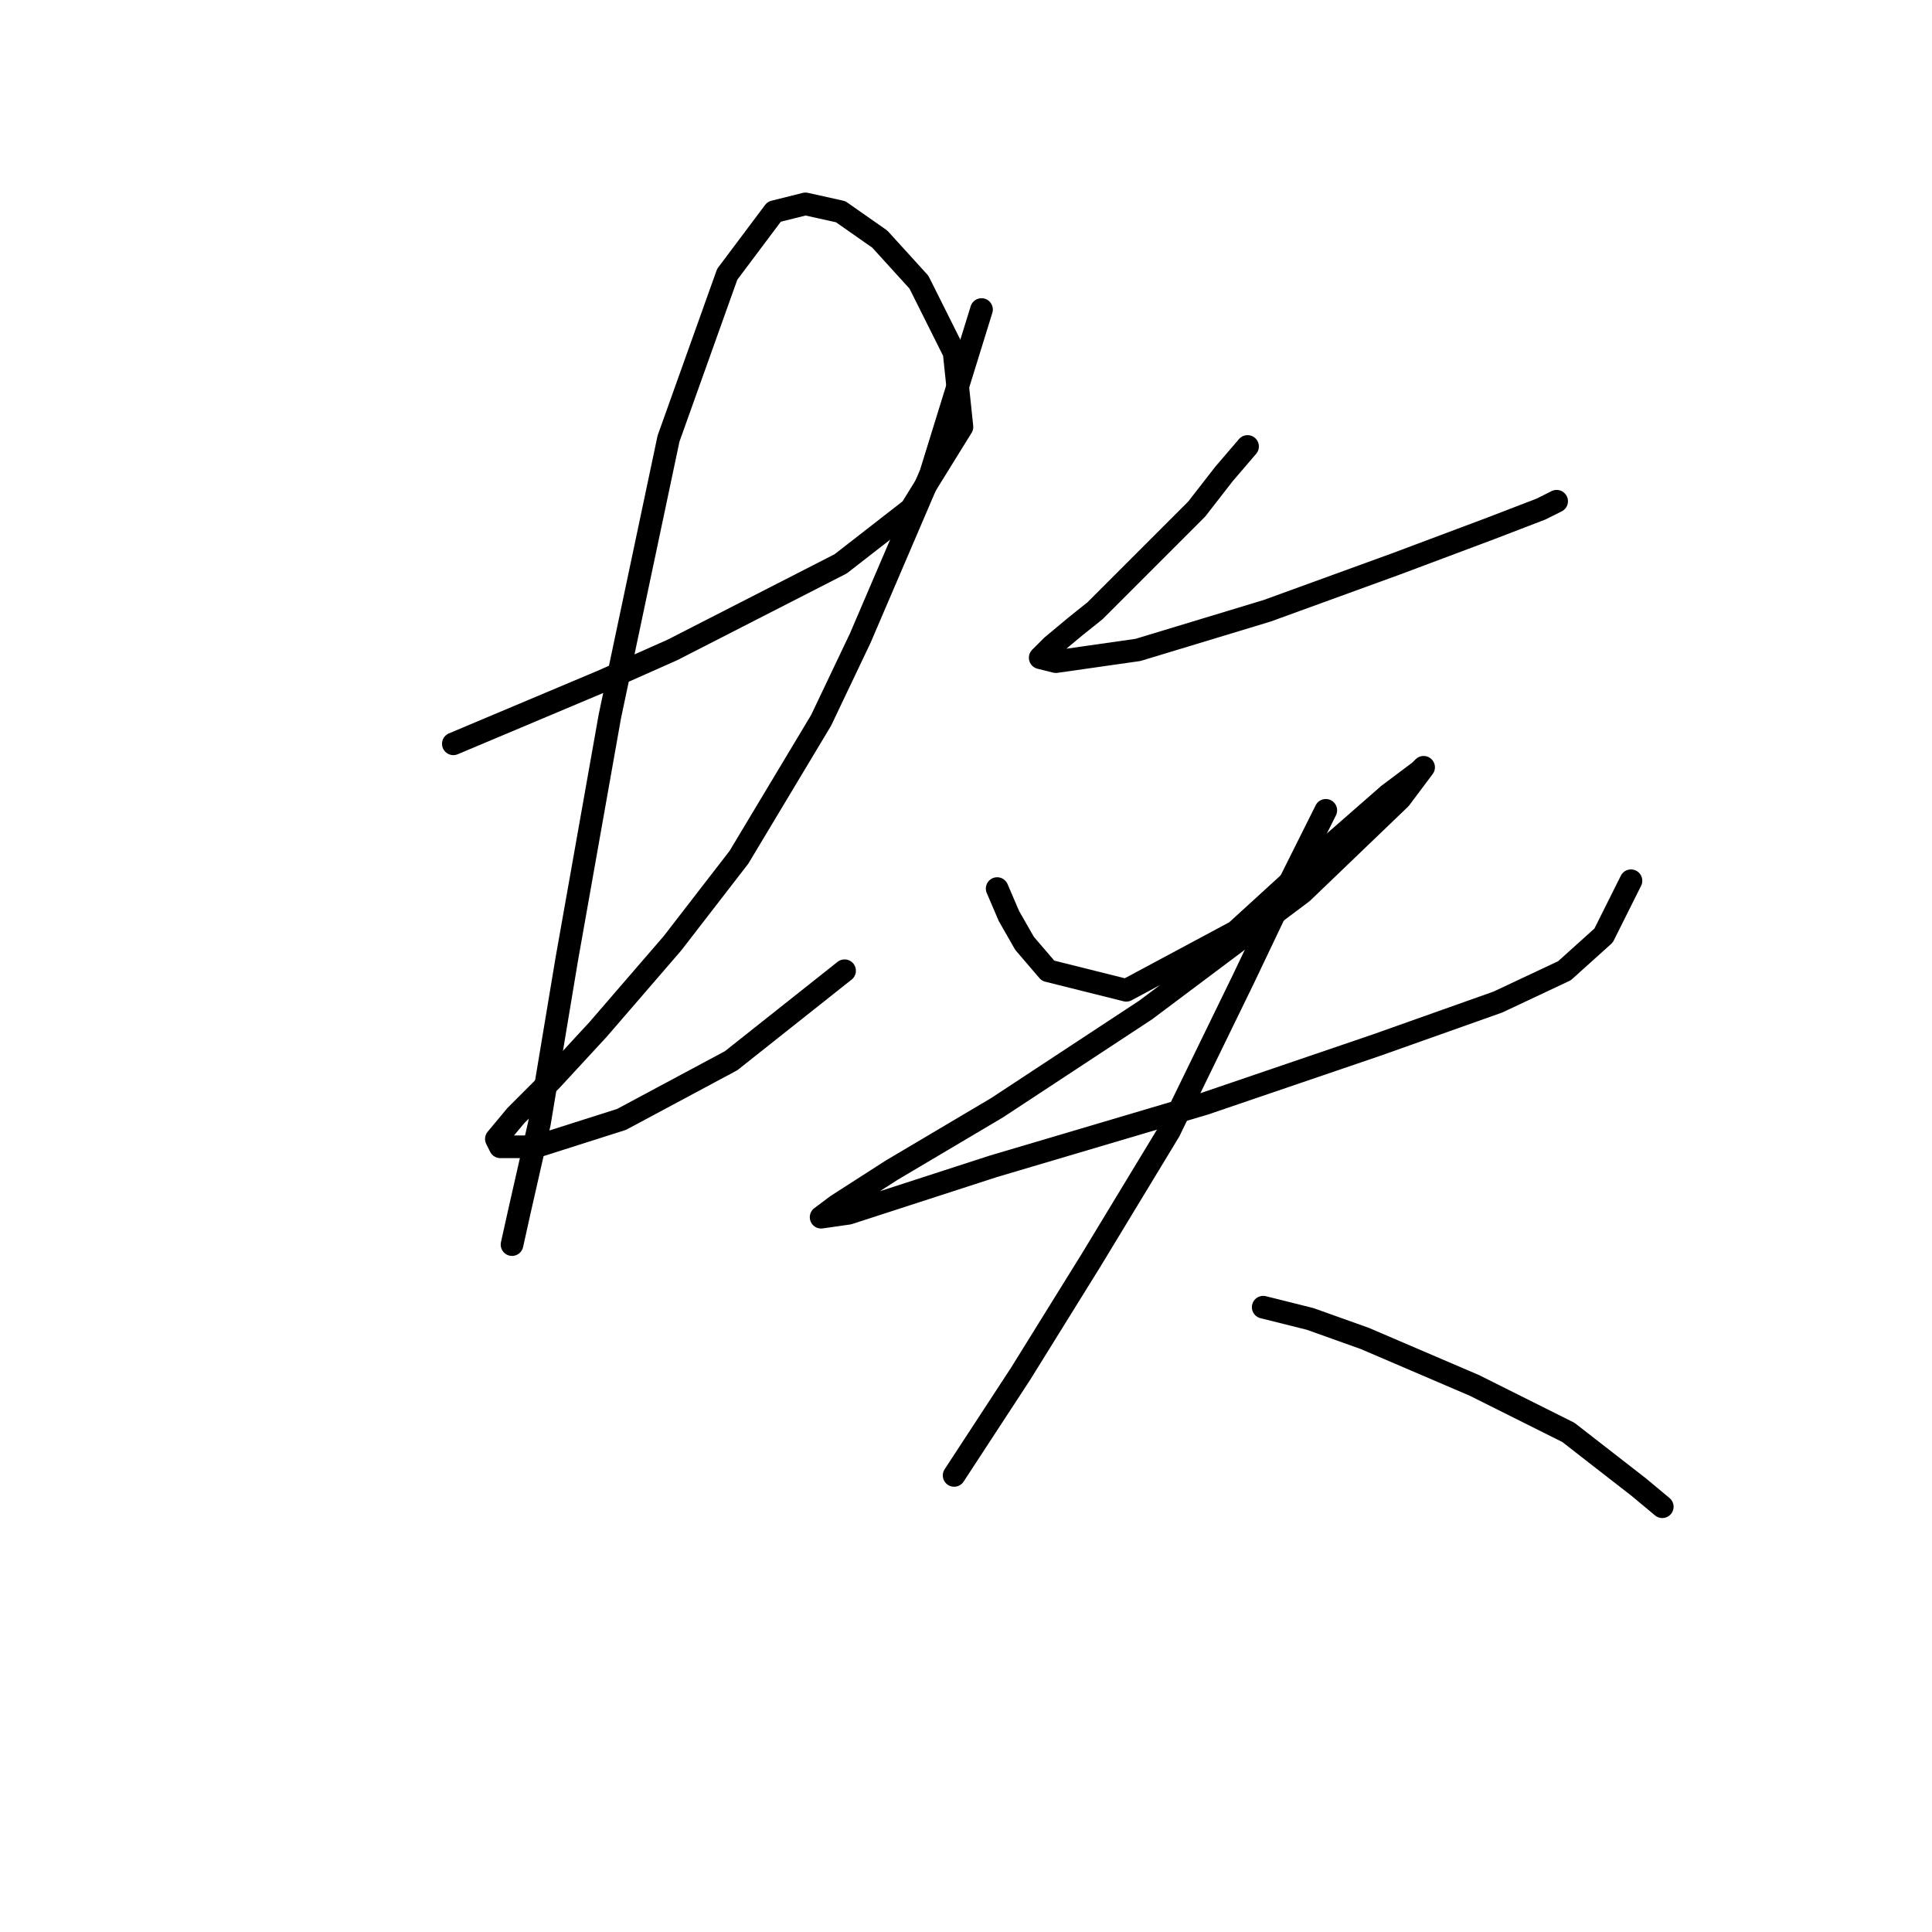 <?xml version="1.0" standalone="no"?>
    <svg width="256" height="256" xmlns="http://www.w3.org/2000/svg" version="1.1">
    <polyline stroke="black" stroke-width="3" stroke-linecap="round" fill="transparent" stroke-linejoin="round" points="60.07 98.559 79.769 90.264 89.101 86.117 111.393 74.711 120.724 67.454 127.463 56.567 126.427 46.717 121.761 37.386 116.577 31.683 111.393 28.054 106.727 27.017 102.58 28.054 96.359 36.349 88.582 58.122 80.806 94.93 75.104 127.071 71.475 148.845 68.883 160.25 67.846 164.916 67.846 164.916 " />
        <polyline stroke="black" stroke-width="3" stroke-linecap="round" fill="transparent" stroke-linejoin="round" points="130.056 41.014 123.316 62.788 113.985 84.561 108.801 95.448 97.914 113.593 89.101 124.998 79.251 136.403 73.03 143.142 68.364 147.808 65.772 150.918 66.29 151.955 70.956 151.955 82.361 148.326 96.877 140.55 111.911 128.627 111.911 128.627 " />
        <polyline stroke="black" stroke-width="3" stroke-linecap="round" fill="transparent" stroke-linejoin="round" points="165.308 59.159 162.197 62.788 158.568 67.454 150.792 75.23 145.09 80.932 142.497 83.006 139.387 85.598 137.832 87.153 139.905 87.672 150.792 86.117 167.9 80.932 185.008 74.711 197.449 70.046 204.189 67.454 206.263 66.417 206.263 66.417 " />
        <polyline stroke="black" stroke-width="3" stroke-linecap="round" fill="transparent" stroke-linejoin="round" points="132.129 117.74 133.684 121.369 135.758 124.998 138.869 128.627 149.237 131.219 163.753 123.442 175.676 112.556 183.971 105.298 188.118 102.187 188.636 101.669 185.526 105.816 172.566 118.258 151.829 133.811 132.129 146.771 118.132 155.066 110.874 159.731 108.801 161.287 112.429 160.768 131.611 154.547 159.605 146.253 182.415 138.477 198.486 132.774 207.299 128.627 212.484 123.961 216.112 116.703 216.112 116.703 " />
        <polyline stroke="black" stroke-width="3" stroke-linecap="round" fill="transparent" stroke-linejoin="round" points="175.676 107.372 169.974 118.777 164.789 129.663 154.939 149.882 144.571 166.989 135.24 182.023 126.427 195.502 126.427 195.502 " />
        <polyline stroke="black" stroke-width="3" stroke-linecap="round" fill="transparent" stroke-linejoin="round" points="167.381 173.21 173.602 174.766 180.86 177.358 195.376 183.579 207.818 189.8 217.149 197.057 220.26 199.649 220.26 199.649 " />
        </svg>